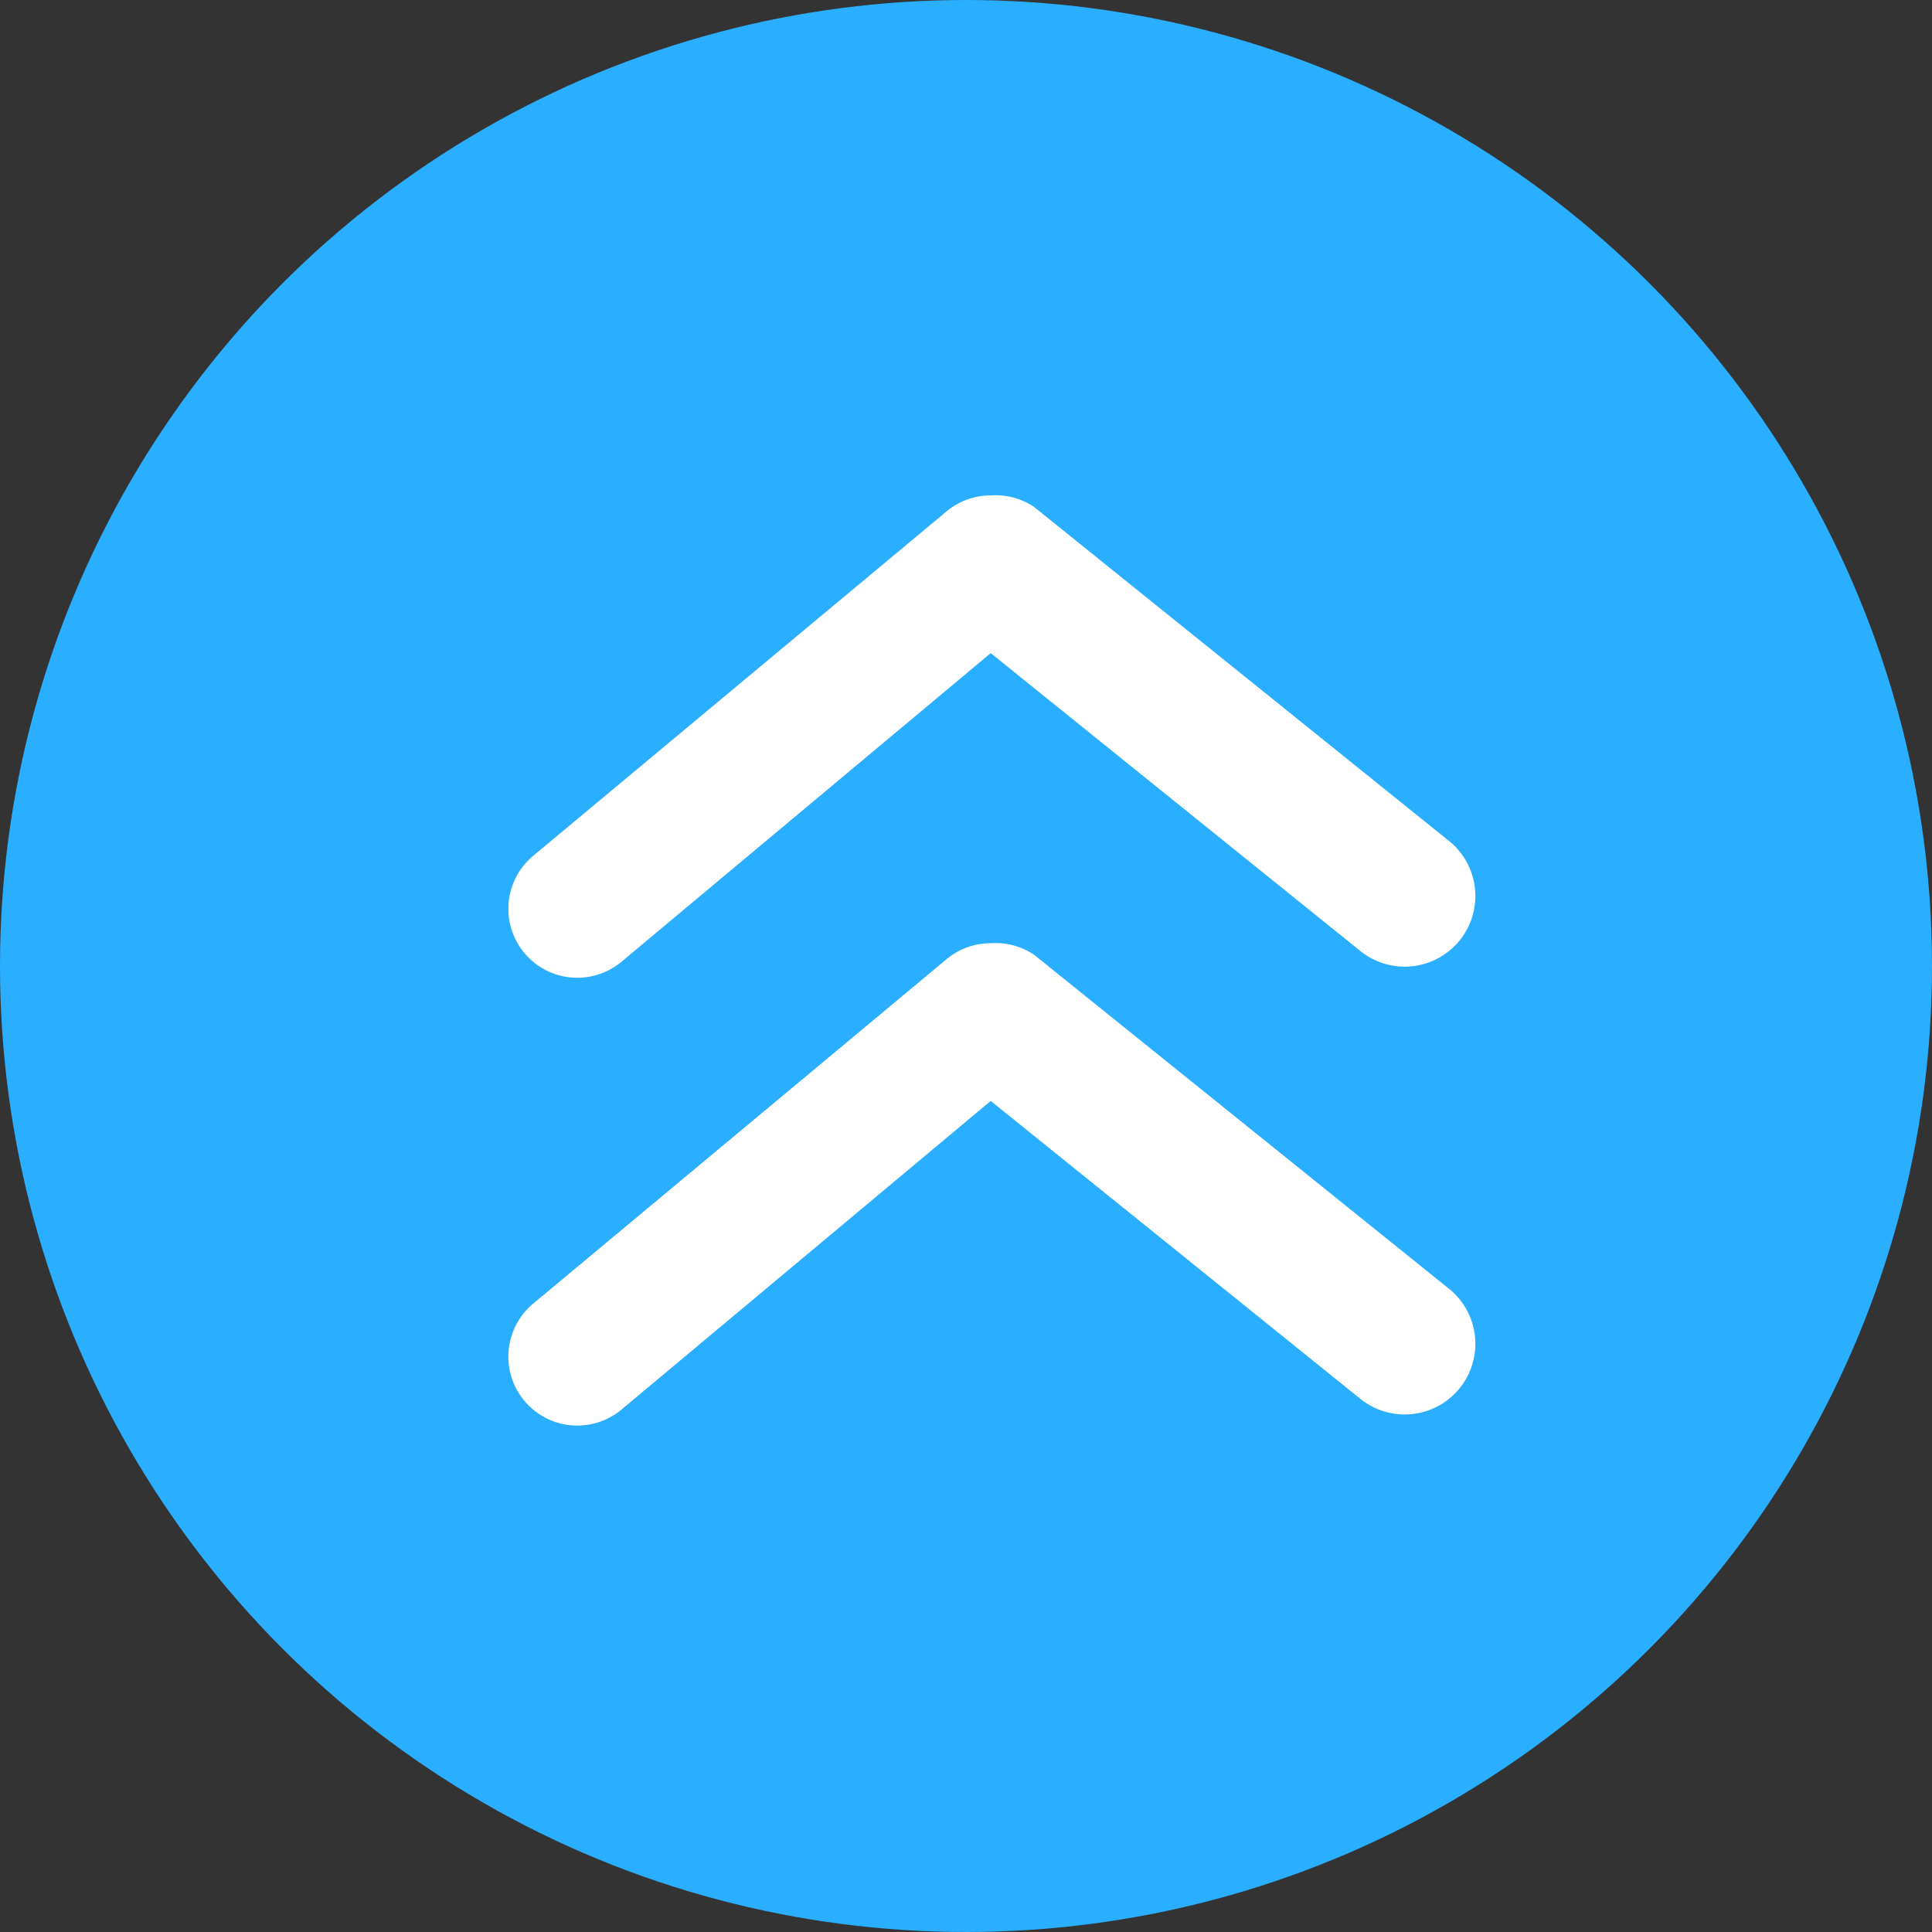 <svg xmlns="http://www.w3.org/2000/svg" width="19" height="19" viewBox="0 0 19 19">
  <rect x="0" y="0" width="19" height="19" fill="#333333" stroke="none"/>
  <g id="Grupo_971" data-name="Grupo 971" transform="translate(-56 -566)">
    <circle id="Oval" cx="9.5" cy="9.5" r="9.5" transform="translate(56 566)" fill="#2aaeff"/>
    <g id="Grupo_894" data-name="Grupo 894" transform="translate(61 570.869)">
      <g id="arrow-ios-downward-fill" transform="translate(0 4.404)">
        <path id="Trazado_2008" data-name="Trazado 2008" d="M14.741,18a.678.678,0,0,0-.434.156l-4.066,3.388a.678.678,0,1,0,.867,1.043l3.632-3.036,3.632,2.927a.695.695,0,1,0,.861-1.091l-4.066-3.273A.678.678,0,0,0,14.741,18Z" transform="translate(-9.997 -17.997)" fill="#fff"/>
      </g>
      <g id="arrow-ios-downward-fill-2" data-name="arrow-ios-downward-fill">
        <path id="Trazado_2008-2" data-name="Trazado 2008" d="M14.741,18a.678.678,0,0,0-.434.156l-4.066,3.388a.678.678,0,1,0,.867,1.043l3.632-3.036,3.632,2.927a.695.695,0,1,0,.861-1.091l-4.066-3.273A.678.678,0,0,0,14.741,18Z" transform="translate(-9.997 -17.997)" fill="#fff"/>
      </g>
    </g>
  </g>
</svg>
